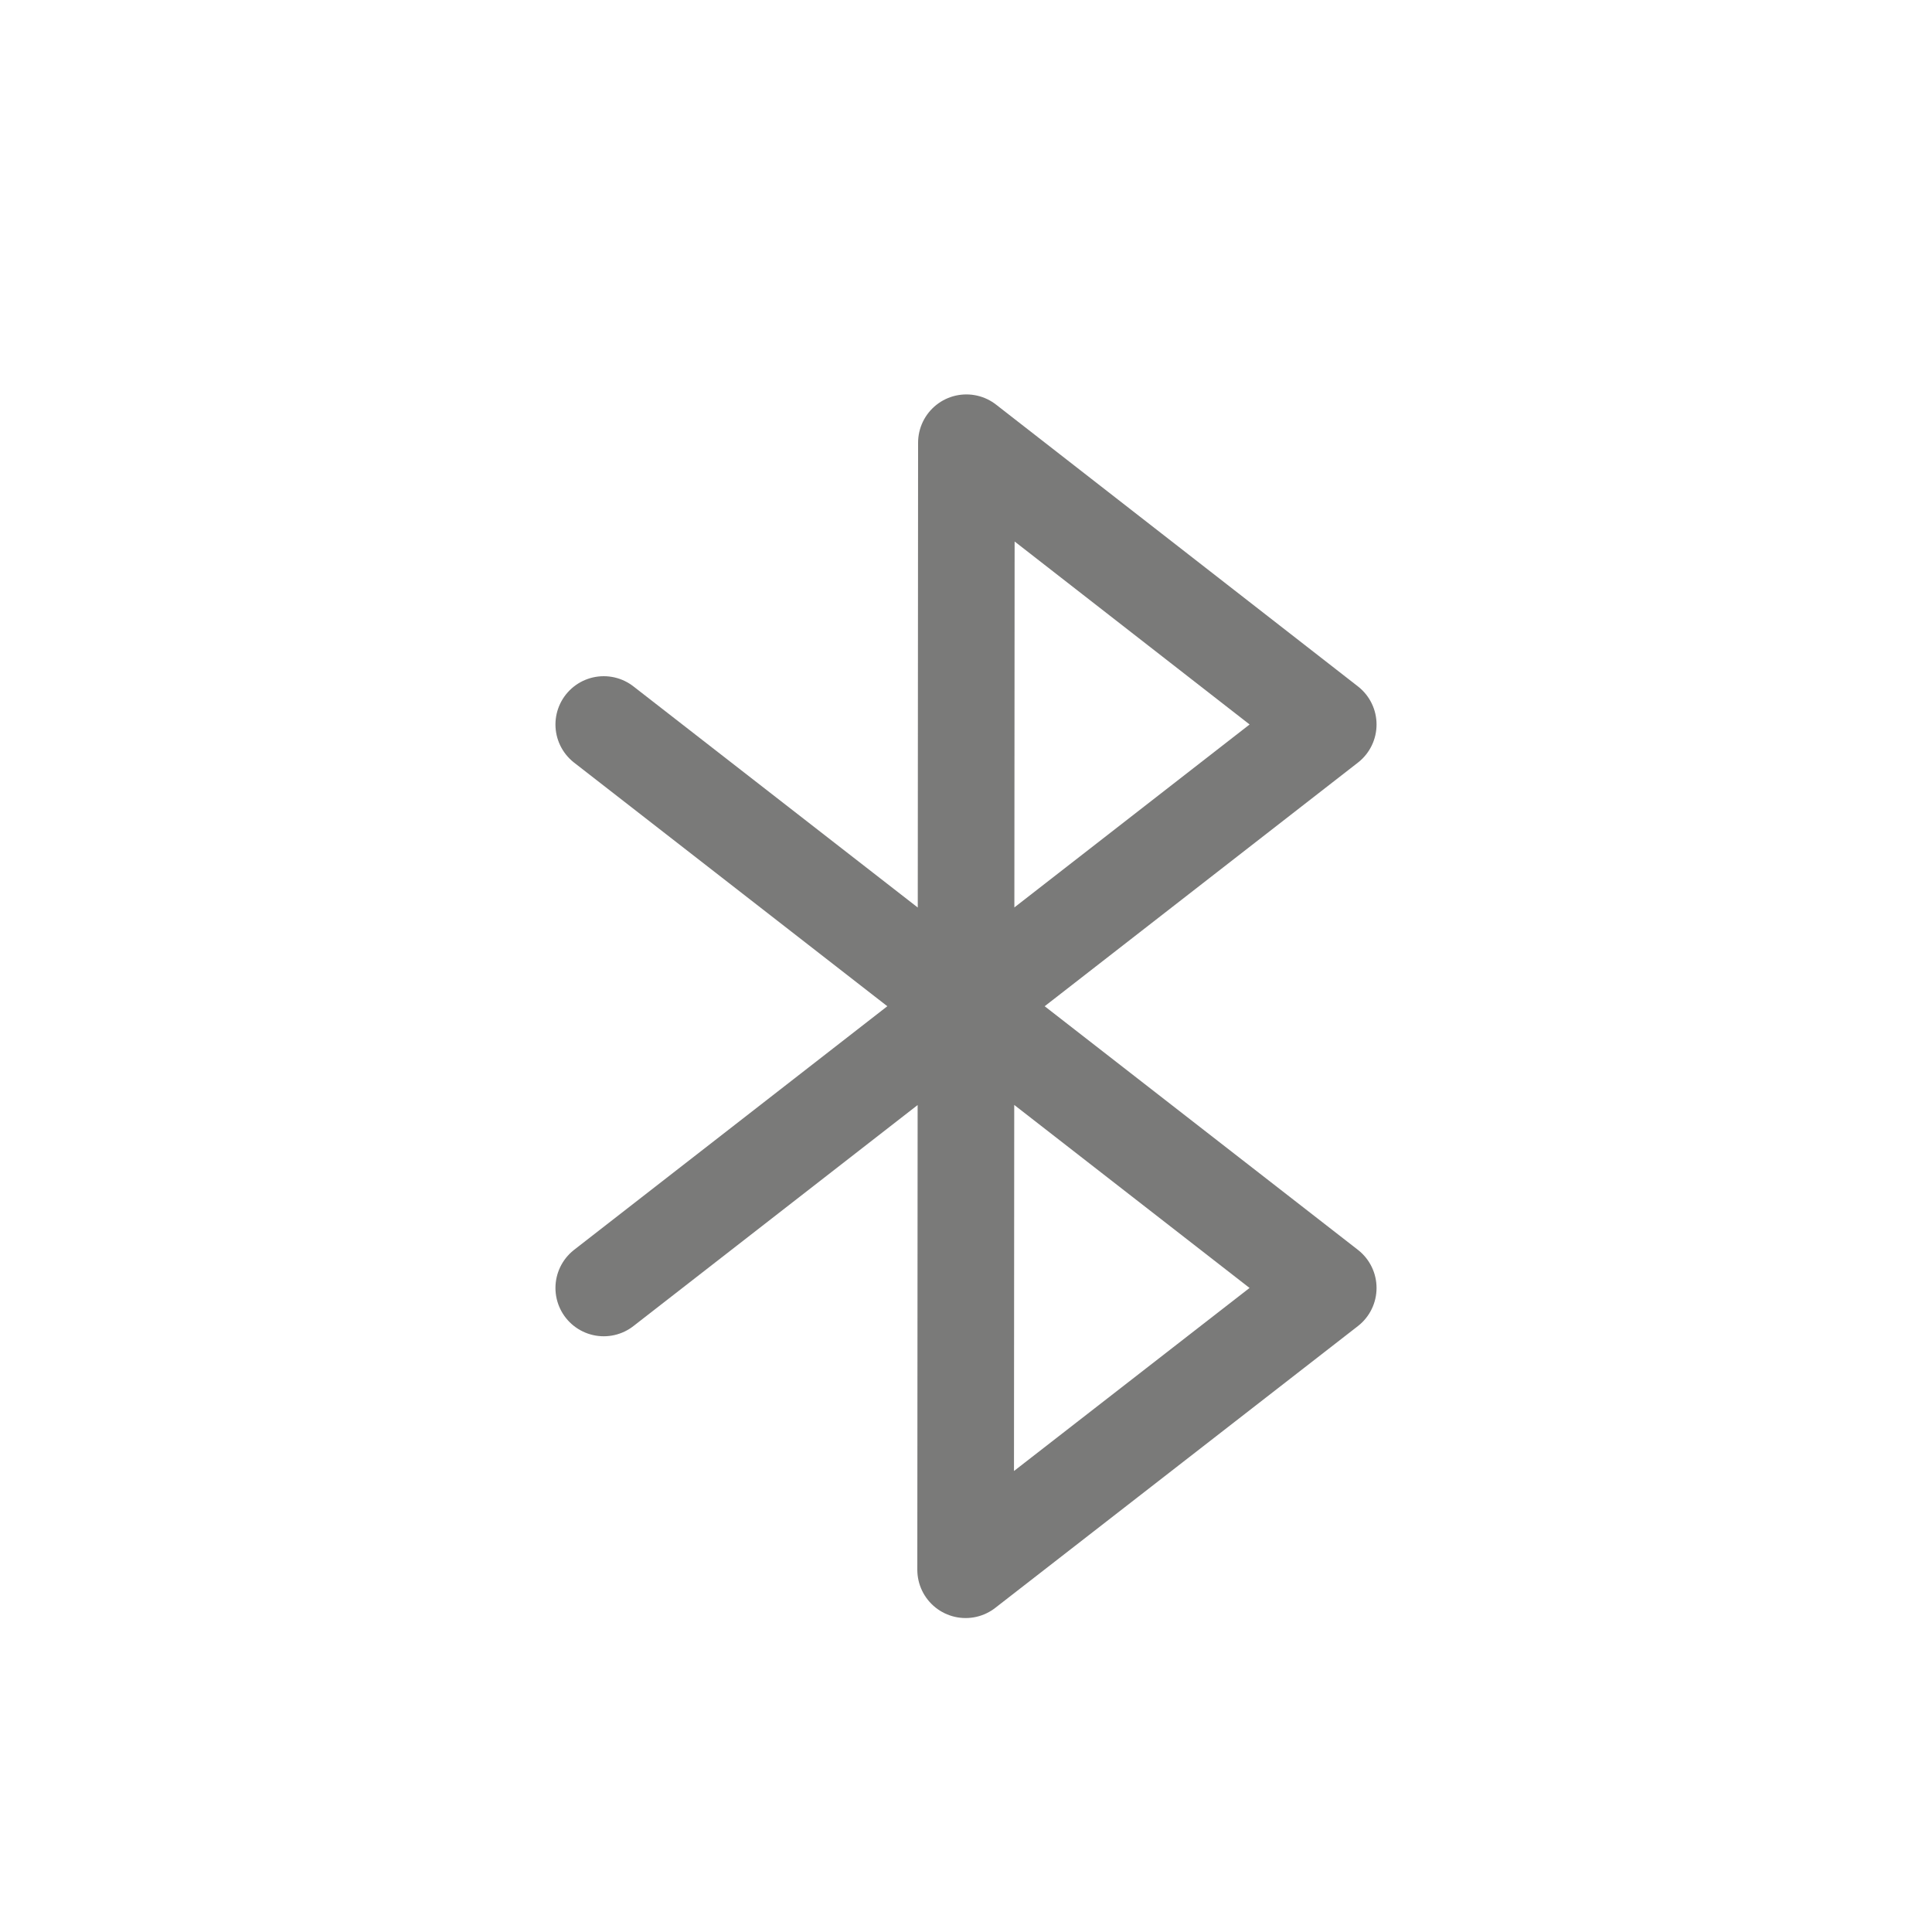 <svg width="20" height="20" viewBox="0 0 20 20" fill="none" xmlns="http://www.w3.org/2000/svg">
<path d="M6.25 7.5L13.75 13.333L9.996 16.25L10.004 4.583L13.75 7.5L6.25 13.333" stroke="#7A7A79" stroke-linecap="round" stroke-linejoin="round"/>
</svg>
